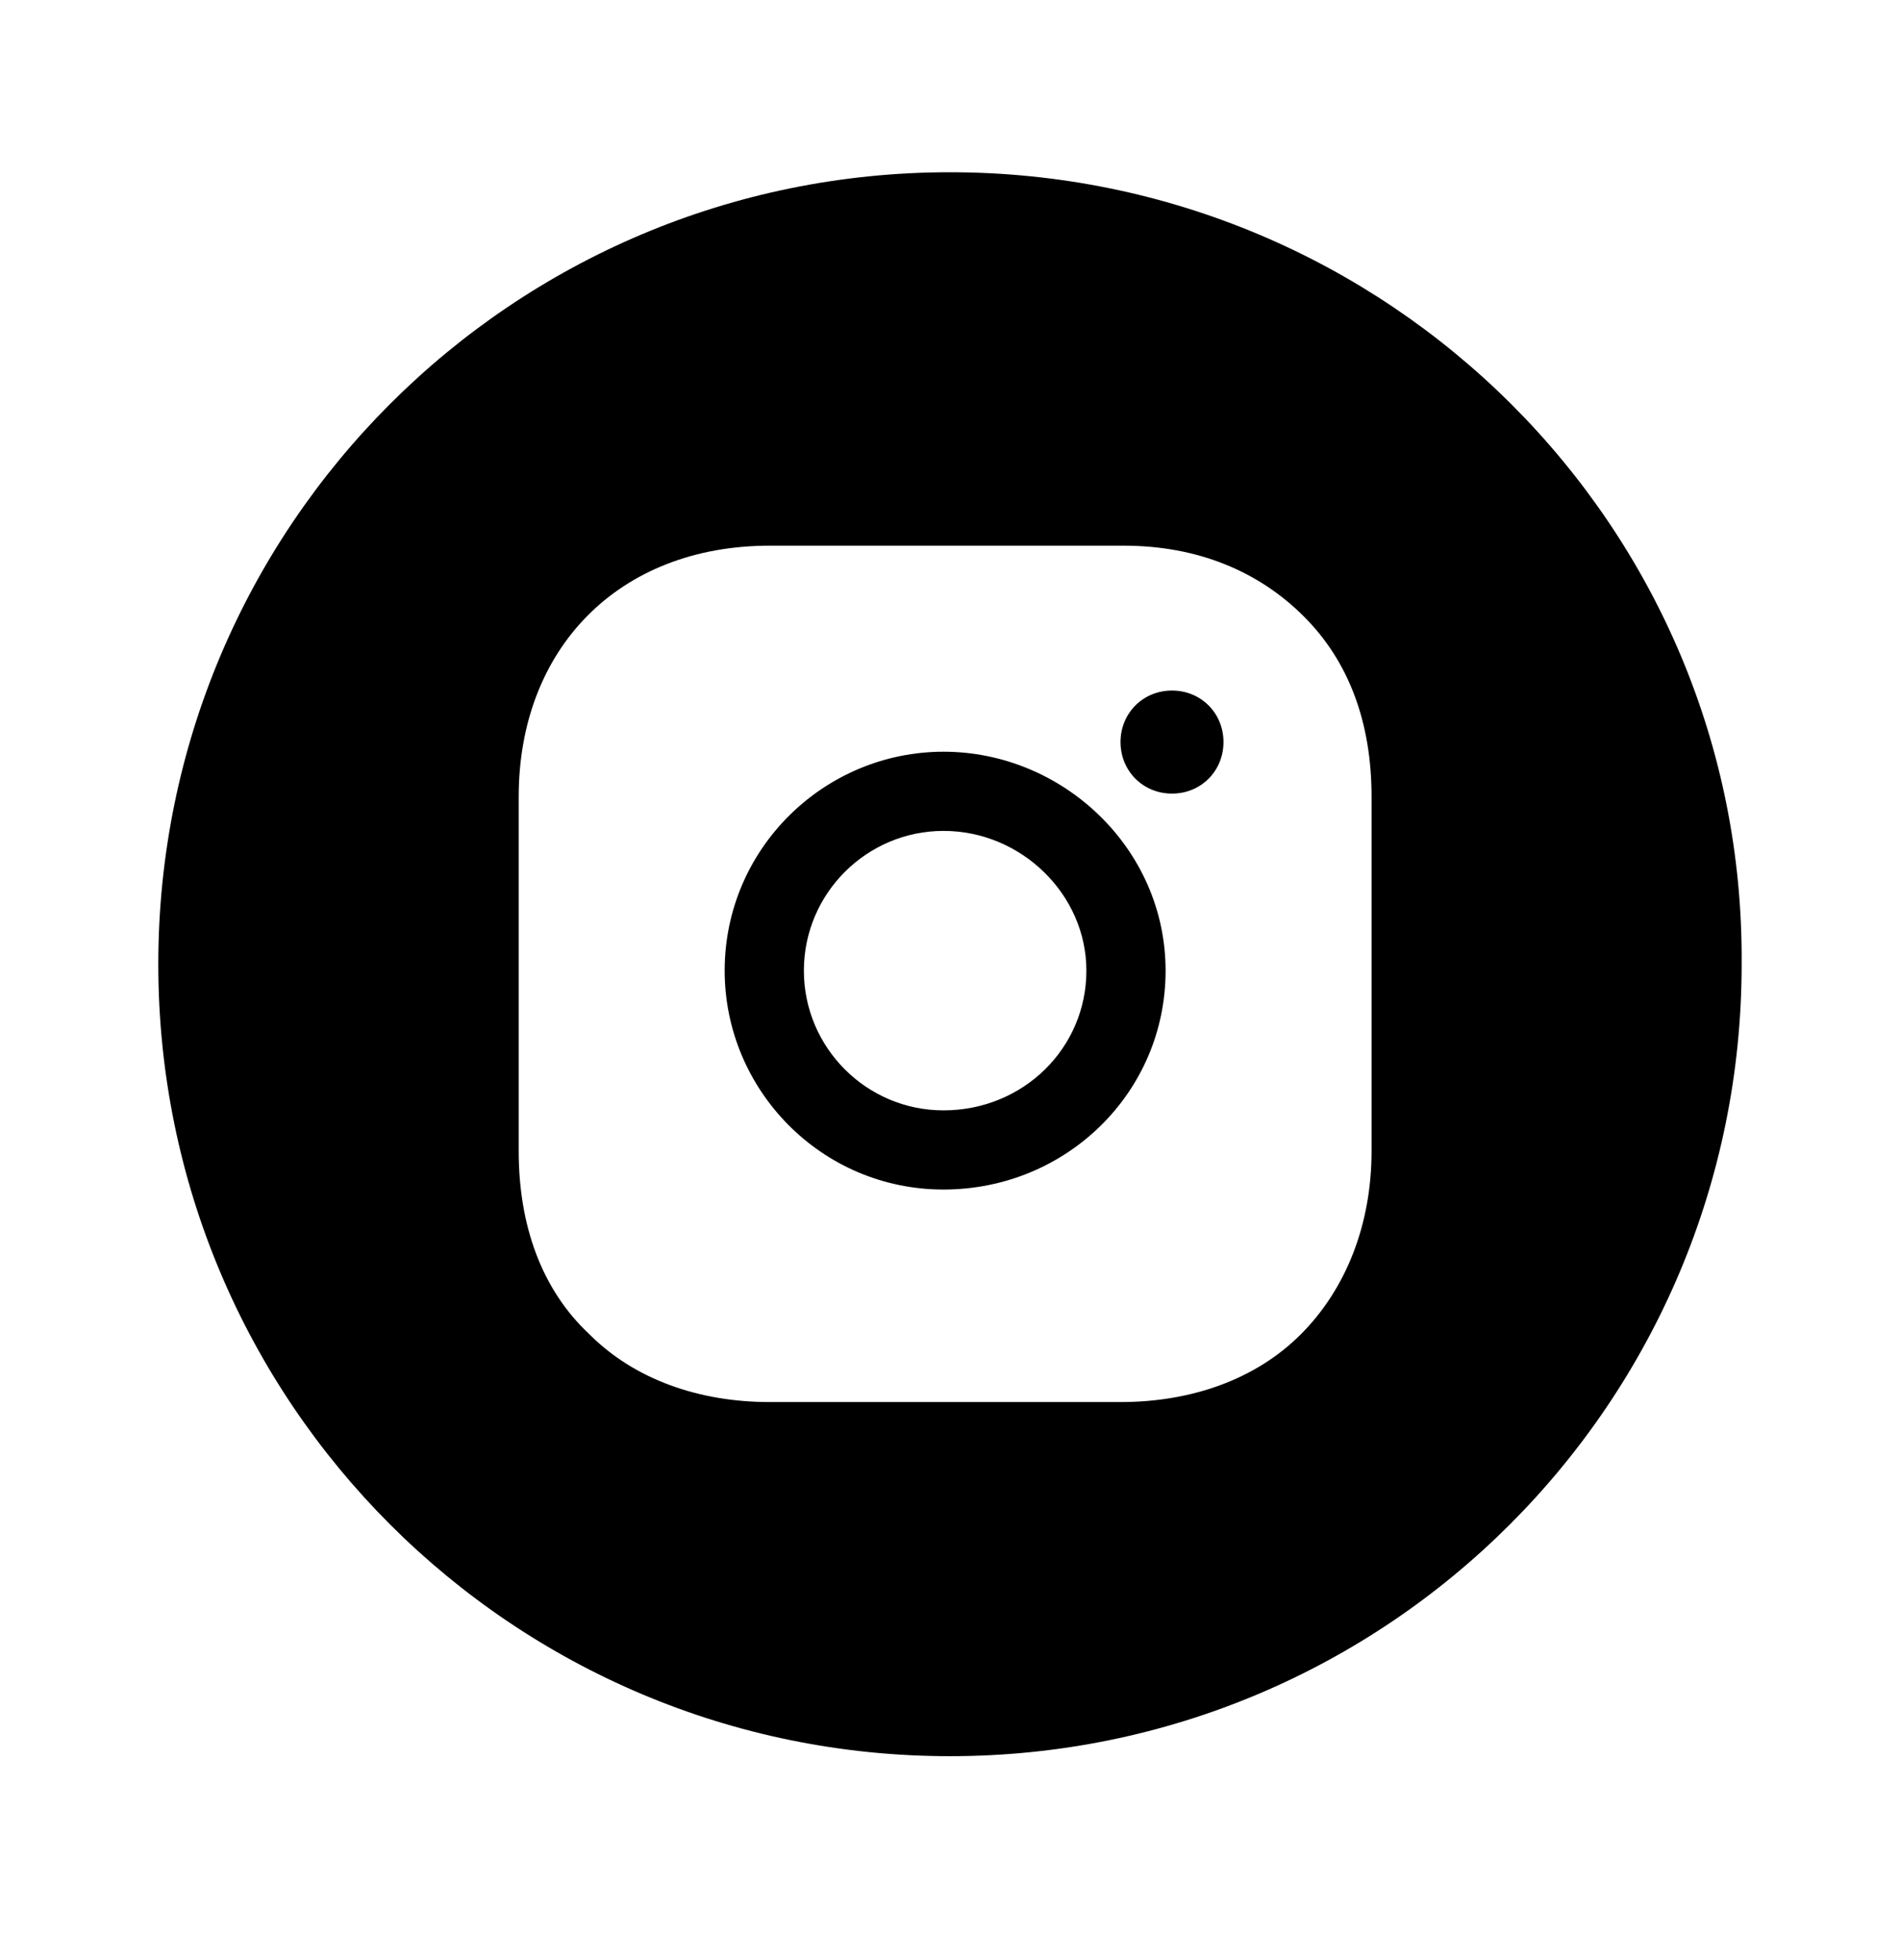 <svg width="32" height="33" viewBox="0 0 32 33" fill="none" xmlns="http://www.w3.org/2000/svg">
<path fill-rule="evenodd" clip-rule="evenodd" d="M2.666 16.233C2.666 8.862 8.628 2.9 15.999 2.9C23.371 2.9 29.387 8.862 29.333 16.233C29.333 23.605 23.371 29.567 15.999 29.567C8.628 29.567 2.666 23.605 2.666 16.233ZM21.907 22.466C22.666 21.707 23.1 20.623 23.1 19.377V13.415C23.1 12.168 22.72 11.138 21.961 10.38C21.203 9.621 20.173 9.187 18.926 9.187H12.964C10.417 9.187 8.736 10.922 8.736 13.415V19.377C8.736 20.623 9.116 21.707 9.929 22.466C10.688 23.225 11.772 23.605 12.964 23.605H18.872C20.064 23.605 21.148 23.225 21.907 22.466ZM19.739 13.361C19.251 13.361 18.872 12.981 18.872 12.493C18.872 12.006 19.251 11.626 19.739 11.626C20.227 11.626 20.606 12.006 20.606 12.493C20.606 12.981 20.227 13.361 19.739 13.361ZM15.891 12.656C17.896 12.656 19.631 14.282 19.631 16.342C19.631 18.401 17.951 20.027 15.891 20.027C13.831 20.027 12.205 18.347 12.205 16.342C12.205 14.282 13.886 12.656 15.891 12.656ZM15.891 13.989C14.6 13.989 13.539 15.04 13.539 16.342C13.539 17.633 14.589 18.694 15.891 18.694C17.231 18.694 18.297 17.648 18.297 16.342C18.297 15.056 17.198 13.989 15.891 13.989Z" fill="black"/>
</svg>
